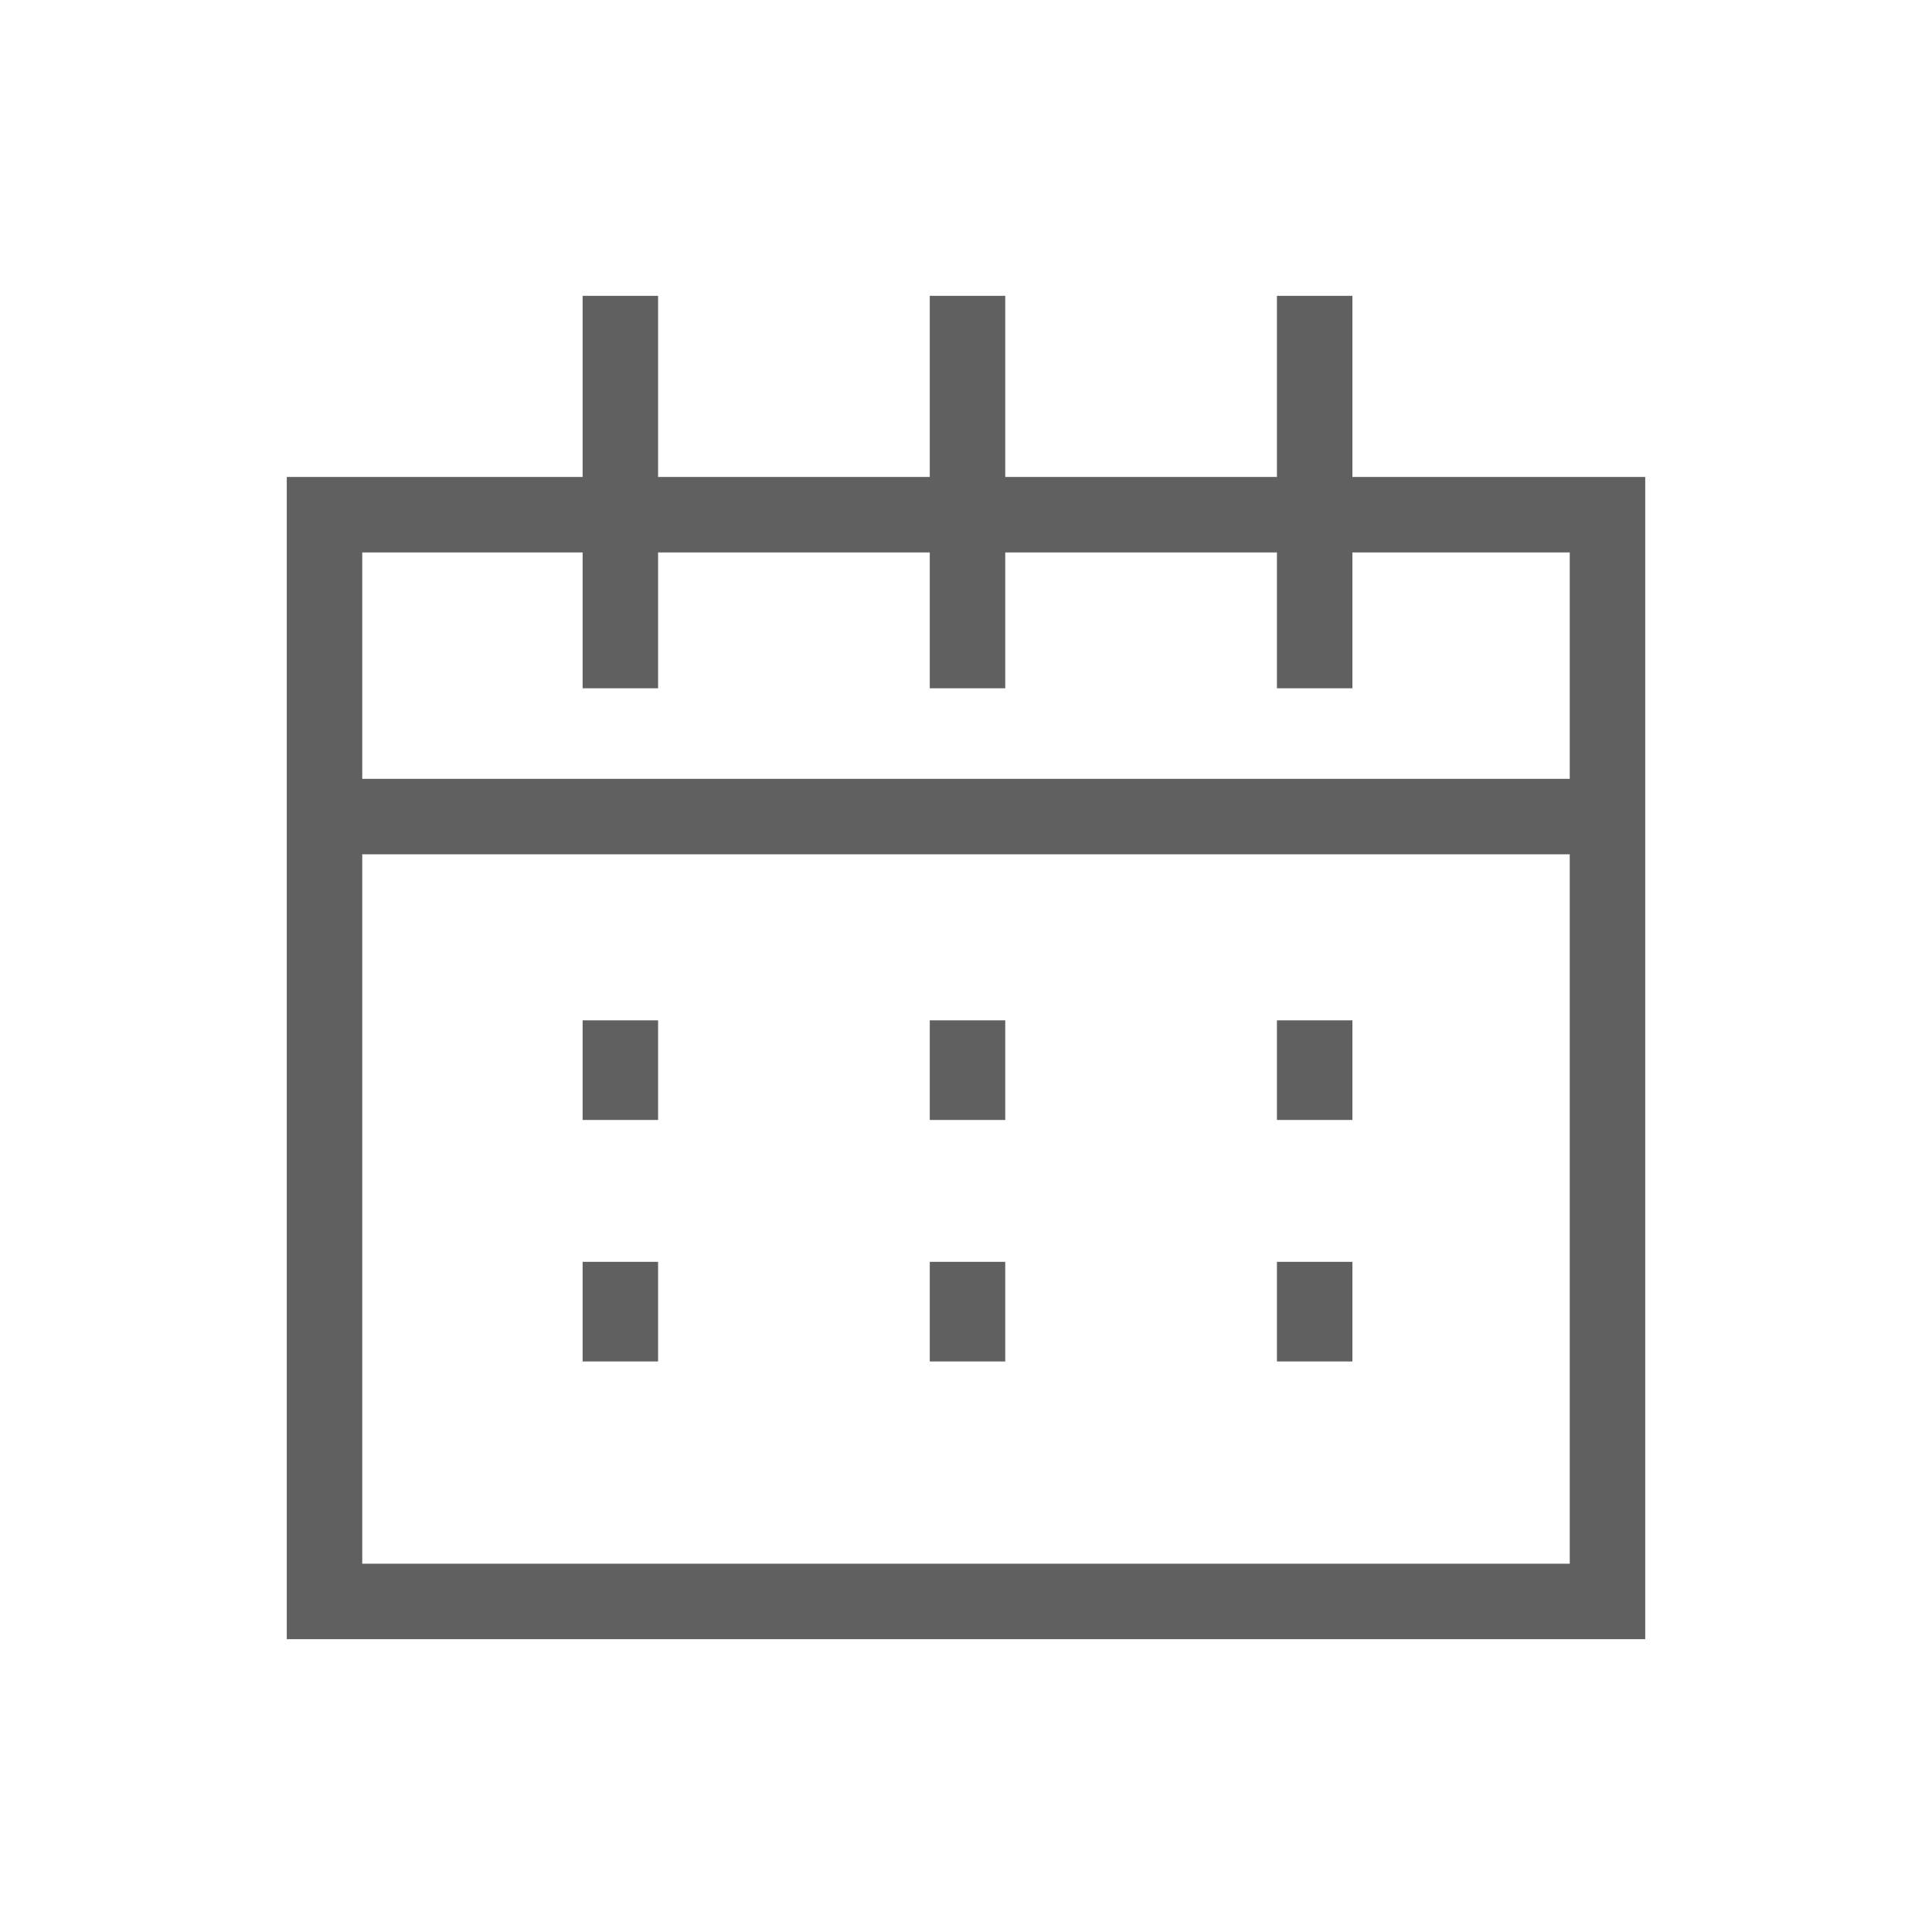 <?xml version="1.0" encoding="utf-8"?>
<!-- Generator: Adobe Illustrator 23.0.0, SVG Export Plug-In . SVG Version: 6.00 Build 0)  -->
<svg version="1.1" id="Layer_1" xmlns="http://www.w3.org/2000/svg" xmlns:xlink="http://www.w3.org/1999/xlink" x="0px" y="0px"
	 viewBox="0 0 64 64" style="enable-background:new 0 0 64 64;" xml:space="preserve">
<style type="text/css">
	.st0{fill:#606060;}
</style>
<g>
	<g>
		<g>
			<path class="st0" d="M44.8,15.8v-6h-2.5v6h-9v-6h-2.5v6h-9v-6h-2.5v6H9.5v38.5h45V15.8H44.8z M52,51.8H12V28.3h40V51.8z M12,25.8
				v-7.5h7.3v4.5h2.5v-4.5h9v4.5h2.5v-4.5h9v4.5h2.5v-4.5H52v7.5H12z"/>
		</g>
	</g>
	<g>
		<g>
			<rect x="30.8" y="33.8" class="st0" width="2.5" height="3.3"/>
		</g>
		<g>
			<rect x="42.3" y="33.8" class="st0" width="2.5" height="3.3"/>
		</g>
		<g>
			<rect x="19.3" y="33.8" class="st0" width="2.5" height="3.3"/>
		</g>
	</g>
	<g>
		<g>
			<rect x="30.8" y="41.8" class="st0" width="2.5" height="3.3"/>
		</g>
		<g>
			<rect x="42.3" y="41.8" class="st0" width="2.5" height="3.3"/>
		</g>
		<g>
			<rect x="19.3" y="41.8" class="st0" width="2.5" height="3.3"/>
		</g>
	</g>
</g>
</svg>
